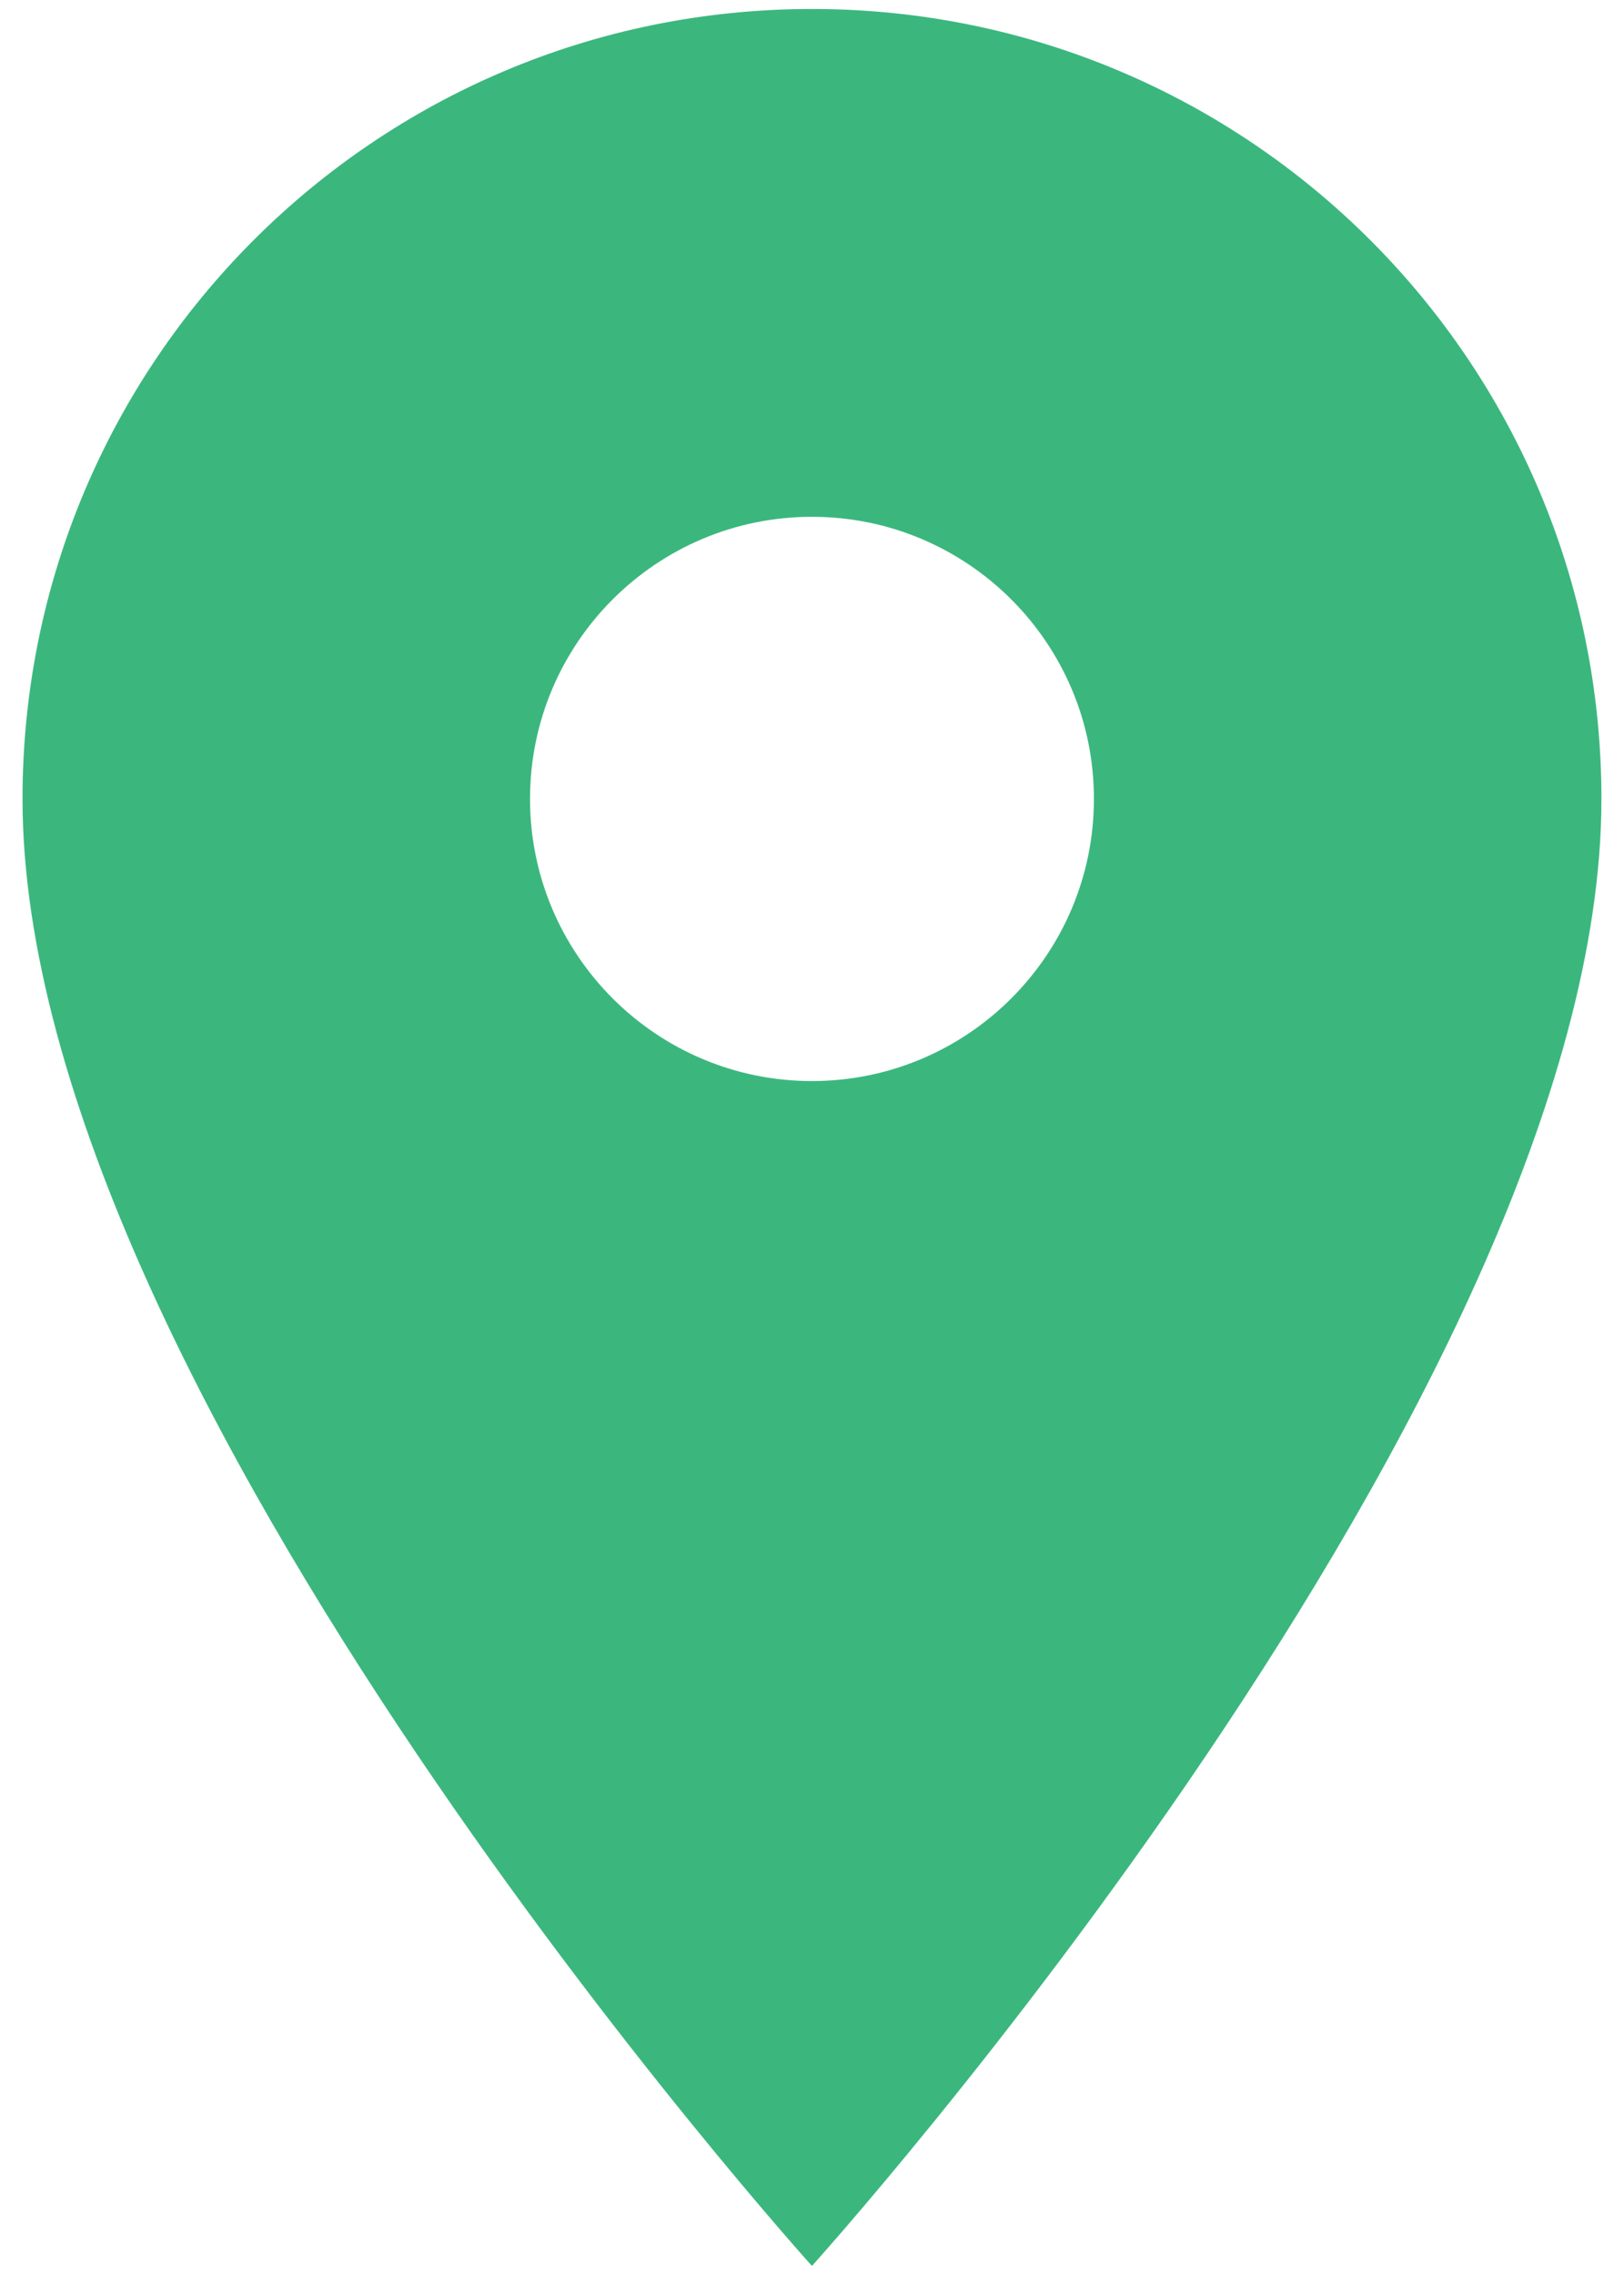<svg width="30" height="42" viewBox="0 0 30 42" fill="none" xmlns="http://www.w3.org/2000/svg" xmlns:xlink="http://www.w3.org/1999/xlink">
<path d="M14.999,0.166C6.937,0.166 0.416,6.687 0.416,14.749C0.416,25.687 14.999,41.833 14.999,41.833C14.999,41.833 29.583,25.687 29.583,14.749C29.583,6.687 23.062,0.166 14.999,0.166ZM14.999,19.958C12.124,19.958 9.791,17.624 9.791,14.749C9.791,11.874 12.124,9.541 14.999,9.541C17.874,9.541 20.208,11.874 20.208,14.749C20.208,17.624 17.874,19.958 14.999,19.958Z" fill="#3BB77E"/>
</svg>
